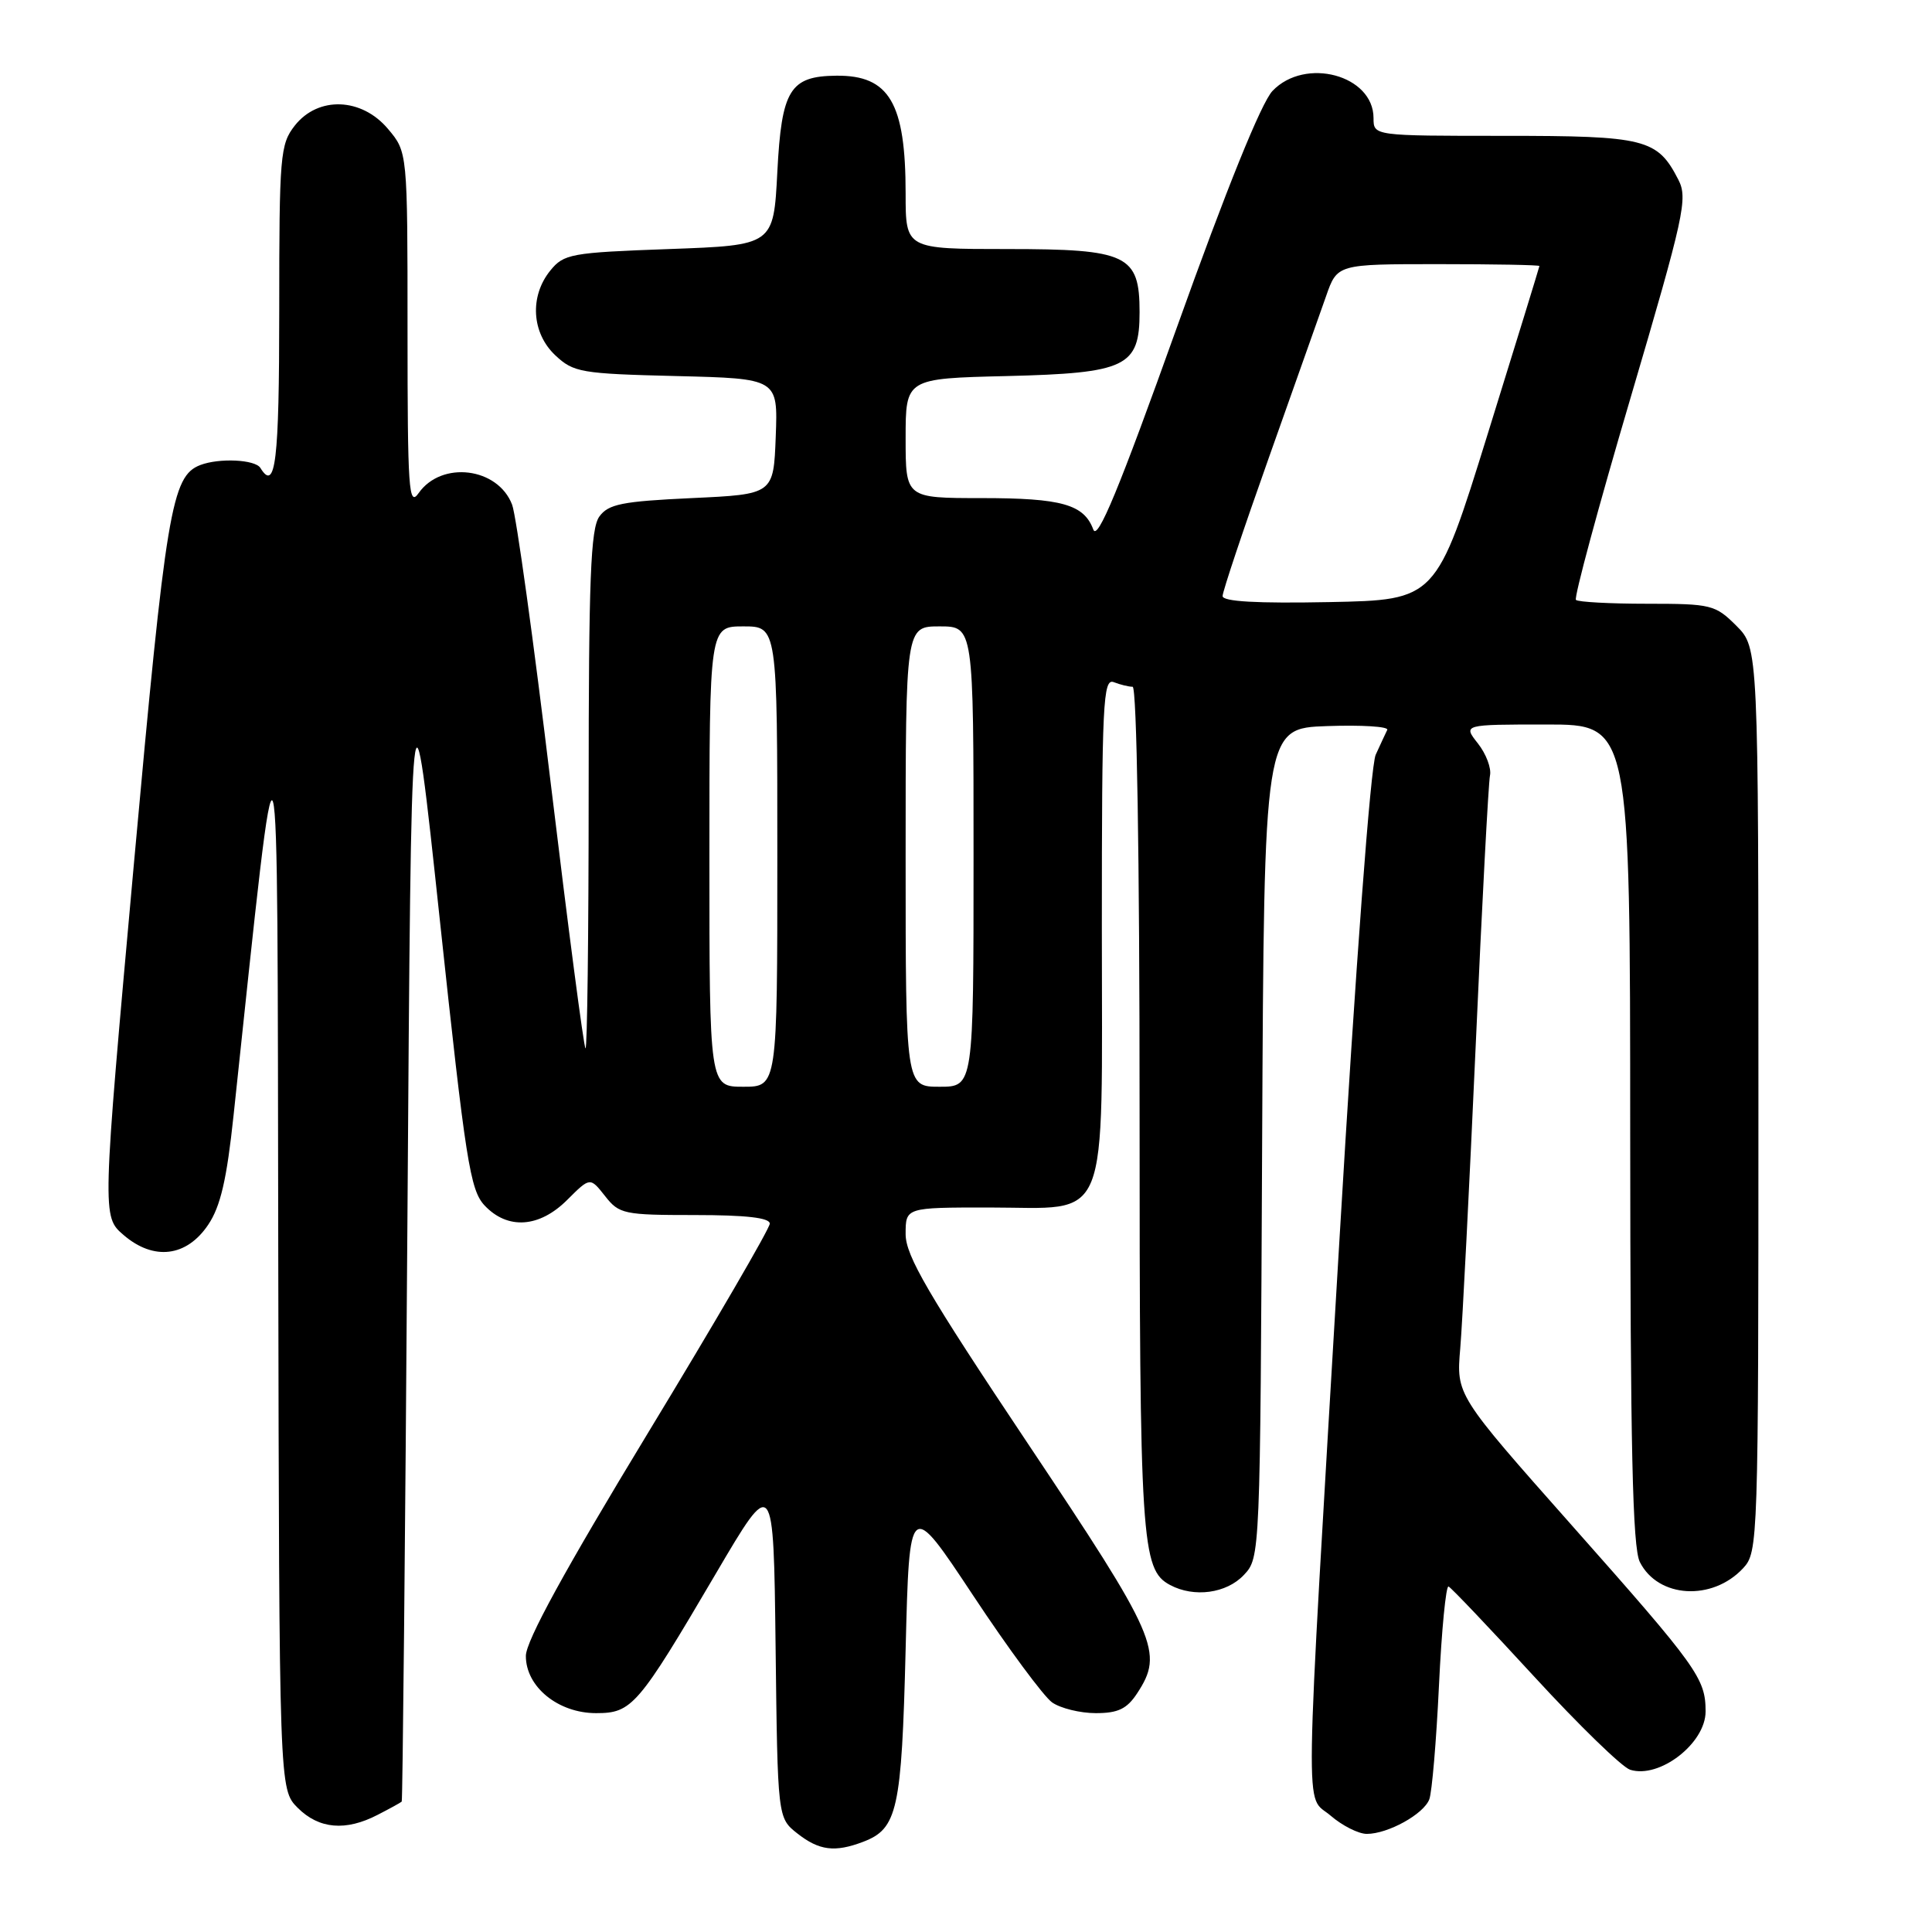 <?xml version="1.0" encoding="UTF-8" standalone="no"?>
<!DOCTYPE svg PUBLIC "-//W3C//DTD SVG 1.1//EN" "http://www.w3.org/Graphics/SVG/1.1/DTD/svg11.dtd" >
<svg xmlns="http://www.w3.org/2000/svg" xmlns:xlink="http://www.w3.org/1999/xlink" version="1.1" viewBox="0 0 256 256">
 <g >
 <path fill="currentColor"
d=" M 114.37 244.05 C 118.92 242.32 119.47 239.86 120.00 218.58 C 120.50 198.66 120.50 198.66 128.94 211.40 C 133.58 218.42 138.30 224.79 139.41 225.58 C 140.53 226.36 143.13 227.00 145.20 227.00 C 148.15 227.00 149.32 226.44 150.68 224.37 C 154.23 218.95 153.37 216.98 136.19 191.27 C 122.94 171.43 120.00 166.39 120.00 163.52 C 120.00 160.00 120.00 160.00 131.00 160.00 C 147.29 160.00 146.00 163.19 146.00 122.89 C 146.00 93.11 146.16 89.85 147.58 90.39 C 148.45 90.73 149.58 91.00 150.08 91.00 C 150.63 91.00 151.00 113.60 151.00 146.85 C 151.00 204.44 151.23 207.98 155.04 210.02 C 158.22 211.72 162.52 211.14 164.82 208.69 C 166.98 206.40 166.98 206.24 167.24 151.44 C 167.50 96.50 167.50 96.50 175.85 96.21 C 180.44 96.05 184.02 96.27 183.82 96.71 C 183.61 97.14 182.92 98.62 182.29 100.00 C 181.61 101.47 179.64 127.88 177.50 164.00 C 172.76 244.02 172.86 237.61 176.31 240.58 C 177.85 241.91 180.01 243.00 181.11 243.00 C 183.91 243.00 188.64 240.39 189.39 238.42 C 189.74 237.51 190.32 230.73 190.67 223.35 C 191.02 215.97 191.60 210.06 191.94 210.22 C 192.29 210.37 197.41 215.76 203.32 222.19 C 209.23 228.62 214.93 234.16 216.00 234.50 C 219.88 235.73 226.00 231.00 226.00 226.78 C 226.00 222.40 224.94 220.92 208.32 202.17 C 192.96 184.84 192.96 184.84 193.49 178.67 C 193.78 175.28 194.70 157.20 195.54 138.50 C 196.37 119.80 197.23 103.72 197.43 102.76 C 197.64 101.81 196.92 99.89 195.83 98.51 C 193.85 96.00 193.85 96.00 204.93 96.00 C 216.00 96.00 216.00 96.00 216.01 150.25 C 216.03 191.79 216.32 205.08 217.29 206.98 C 219.70 211.76 226.88 212.19 230.97 207.80 C 232.96 205.66 233.00 204.51 233.00 145.73 C 233.00 85.85 233.00 85.85 230.08 82.92 C 227.28 80.13 226.76 80.00 218.24 80.00 C 213.34 80.00 209.10 79.77 208.82 79.49 C 208.54 79.21 211.79 67.17 216.05 52.74 C 223.17 28.56 223.67 26.29 222.39 23.81 C 219.61 18.39 218.05 18.00 199.28 18.00 C 182.00 18.00 182.00 18.00 182.00 15.65 C 182.00 9.95 172.94 7.51 168.61 12.05 C 167.13 13.61 162.51 25.02 155.95 43.36 C 148.27 64.82 145.43 71.69 144.87 70.17 C 143.63 66.83 140.67 66.00 130.07 66.00 C 120.00 66.00 120.00 66.00 120.00 58.08 C 120.00 50.15 120.00 50.15 133.40 49.83 C 149.26 49.44 151.00 48.60 151.00 41.35 C 151.00 33.77 149.38 33.00 133.50 33.00 C 120.00 33.00 120.00 33.00 120.00 25.65 C 120.00 13.63 117.84 9.96 110.82 10.03 C 104.67 10.09 103.56 11.89 103.00 22.79 C 102.50 32.50 102.50 32.50 88.66 33.00 C 75.62 33.47 74.71 33.64 72.91 35.86 C 70.15 39.27 70.44 44.13 73.58 47.08 C 76.00 49.35 76.97 49.52 89.62 49.83 C 103.08 50.16 103.08 50.16 102.79 57.83 C 102.50 65.50 102.50 65.50 91.67 66.00 C 82.44 66.43 80.62 66.79 79.42 68.44 C 78.26 70.03 78.00 76.70 78.00 104.86 C 78.00 123.82 77.81 139.14 77.58 138.91 C 77.34 138.68 75.29 122.96 73.00 103.99 C 70.72 85.02 68.41 68.32 67.86 66.88 C 65.98 61.93 58.51 61.01 55.47 65.34 C 54.16 67.22 54.00 64.90 54.00 43.80 C 54.00 20.15 54.00 20.15 51.41 17.08 C 47.91 12.92 42.16 12.72 39.07 16.63 C 37.12 19.12 37.00 20.53 37.00 41.13 C 37.00 61.19 36.51 65.26 34.50 62.00 C 33.81 60.89 29.05 60.66 26.54 61.62 C 22.73 63.09 22.00 67.48 17.73 114.59 C 13.52 161.19 13.52 161.19 16.38 163.65 C 20.37 167.08 24.73 166.55 27.59 162.28 C 29.22 159.86 30.05 156.28 30.95 147.78 C 37.11 89.90 36.74 88.74 36.87 166.30 C 37.00 237.09 37.00 237.09 39.45 239.55 C 42.27 242.36 45.81 242.67 50.05 240.47 C 51.67 239.64 53.10 238.85 53.23 238.72 C 53.35 238.60 53.69 204.31 53.98 162.52 C 54.50 86.55 54.50 86.55 58.29 122.00 C 61.70 153.89 62.29 157.68 64.21 159.73 C 67.26 162.97 71.47 162.69 75.17 158.98 C 78.19 155.97 78.19 155.97 80.17 158.48 C 82.04 160.87 82.66 161.00 92.07 161.00 C 98.86 161.00 102.00 161.36 102.00 162.14 C 102.00 162.77 94.73 175.26 85.85 189.89 C 74.89 207.95 69.69 217.43 69.68 219.41 C 69.66 223.50 73.95 227.00 78.98 227.00 C 83.74 227.00 84.52 226.10 94.86 208.50 C 102.50 195.50 102.50 195.50 102.77 218.19 C 103.04 240.88 103.04 240.88 105.65 242.94 C 108.54 245.21 110.61 245.48 114.37 244.05 Z  M 94.00 113.50 C 94.00 83.00 94.00 83.00 98.50 83.00 C 103.00 83.00 103.00 83.00 103.00 113.50 C 103.00 144.00 103.00 144.00 98.50 144.00 C 94.00 144.00 94.00 144.00 94.00 113.50 Z  M 120.00 113.50 C 120.00 83.00 120.00 83.00 124.50 83.00 C 129.00 83.00 129.00 83.00 129.00 113.50 C 129.00 144.00 129.00 144.00 124.50 144.00 C 120.00 144.00 120.00 144.00 120.00 113.50 Z  M 162.00 78.98 C 162.00 78.38 164.75 70.16 168.11 60.70 C 171.47 51.24 174.89 41.59 175.71 39.25 C 177.19 35.00 177.19 35.00 190.59 35.00 C 197.97 35.00 203.99 35.11 203.98 35.25 C 203.97 35.39 200.89 45.40 197.13 57.50 C 190.30 79.50 190.30 79.50 176.15 79.78 C 166.53 79.97 162.00 79.71 162.00 78.98 Z "/>
</g>
</svg>
